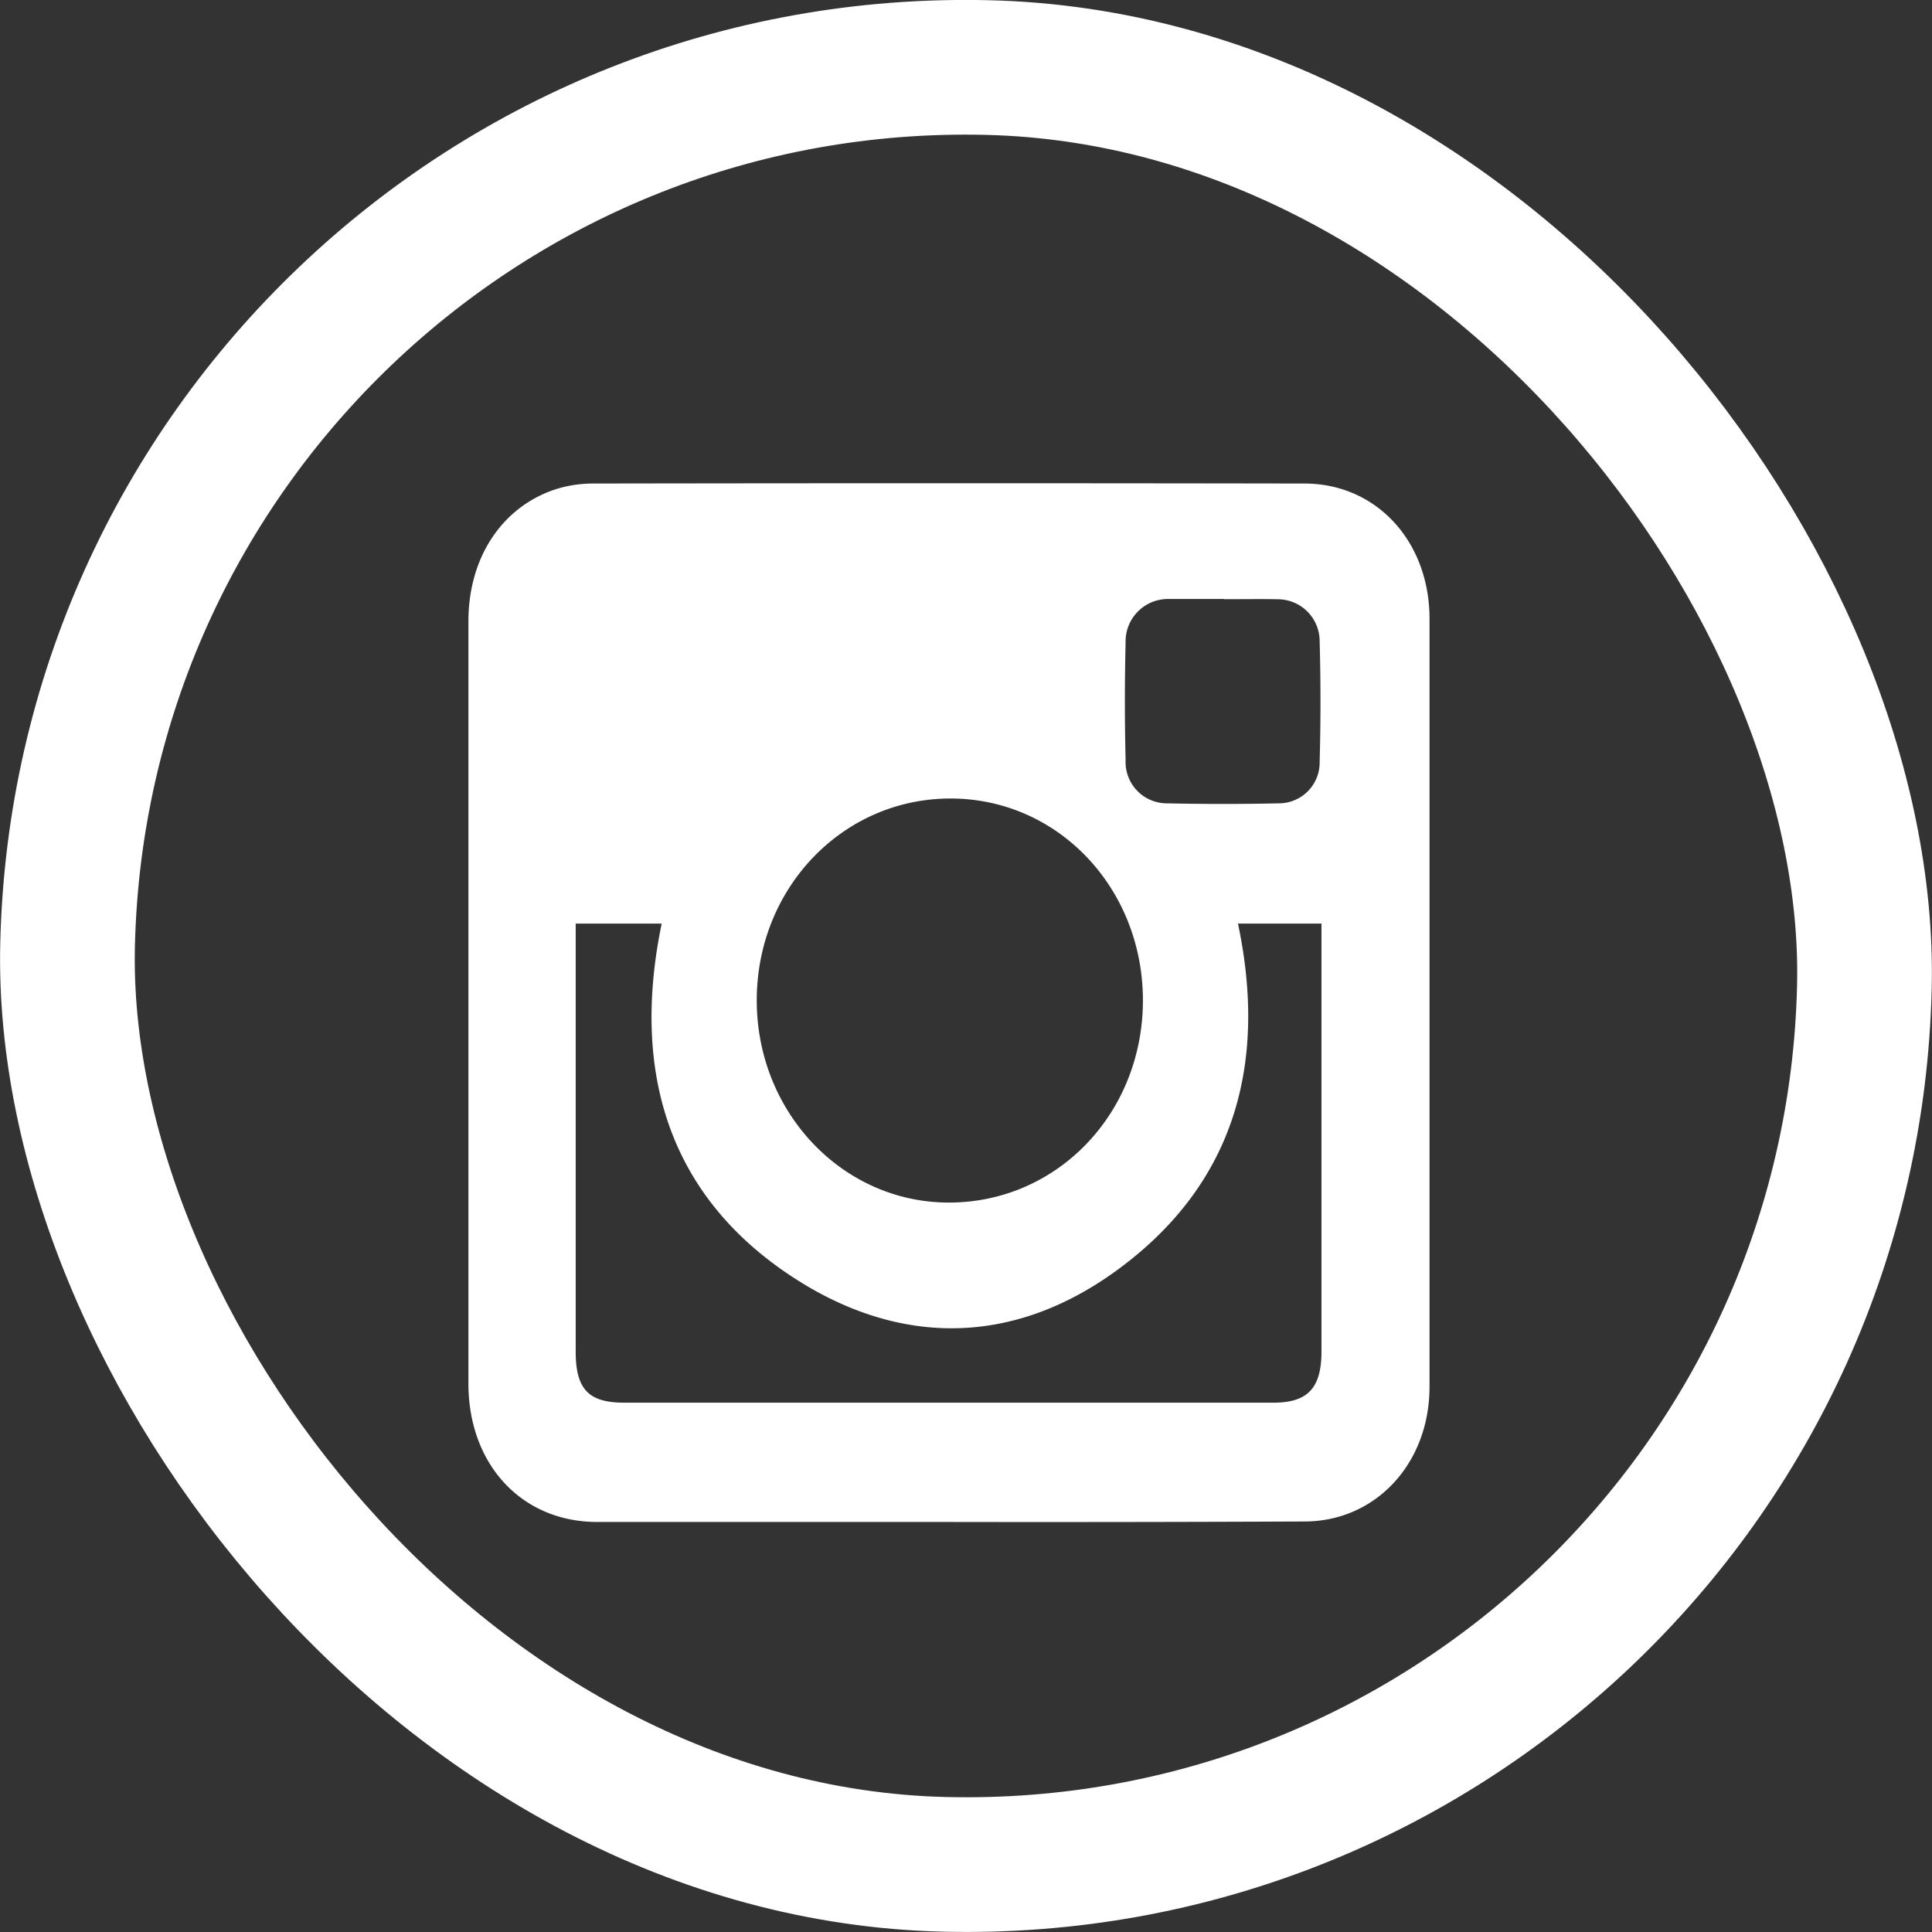 <svg xmlns="http://www.w3.org/2000/svg" viewBox="0 0 200.82 200.82"><rect x="0" y="0" width="200.82" height="200.82" fill="#333333" stroke="none"/><defs><style>.cls-1{fill:none;stroke:#fff;stroke-miterlimit:10;stroke-width:14px;}.cls-2{fill:#fff;}</style></defs><title>icon-ins</title><g id="图层_2" data-name="图层 2"><g id="图层_1-2" data-name="图层 1"><rect class="cls-1" x="7" y="7" width="186.82" height="186.82" rx="93.41" ry="93.41" transform="translate(2.41 -2.36) rotate(1.36)"/><path class="cls-2" d="M98.63,158.2H62.08c-7.83,0-13.38-5.95-13.39-14.37q0-39.63,0-79.27c0-6.46,3.34-11.69,8.81-13.62a12.87,12.87,0,0,1,4.21-.68q36.94-.06,73.88,0c7.46,0,13,6,13,14.06q0,39.92,0,79.83c0,8-5.63,14-13,14Q117.1,158.23,98.63,158.2ZM128.68,96c3,14.21-.24,26.14-11,34.82-10.41,8.41-22.13,9.62-33.55,3C70.33,125.71,65.32,112.69,68.78,96H59.84v1.6q0,21.44,0,42.88c0,3.9,1.32,5.31,5,5.32h67.52c3.56,0,5-1.5,5-5.34q0-21.44,0-42.88V96Zm-9.88,8c0-11.69-8.83-21-20-21S78.7,92.26,78.66,103.91,87.55,125,98.63,125C109.86,125,118.78,115.77,118.8,104Zm8.4-41.74c-1.91,0-3.82,0-5.72,0A4.41,4.41,0,0,0,117,66.8q-.15,6.11,0,12.23a4.29,4.29,0,0,0,4.18,4.47q5.92.13,11.84,0a4.24,4.24,0,0,0,4.15-4.34q.17-6.25,0-12.51a4.36,4.36,0,0,0-4.29-4.36C131,62.25,129.1,62.29,127.2,62.28Z"/></g></g></svg>